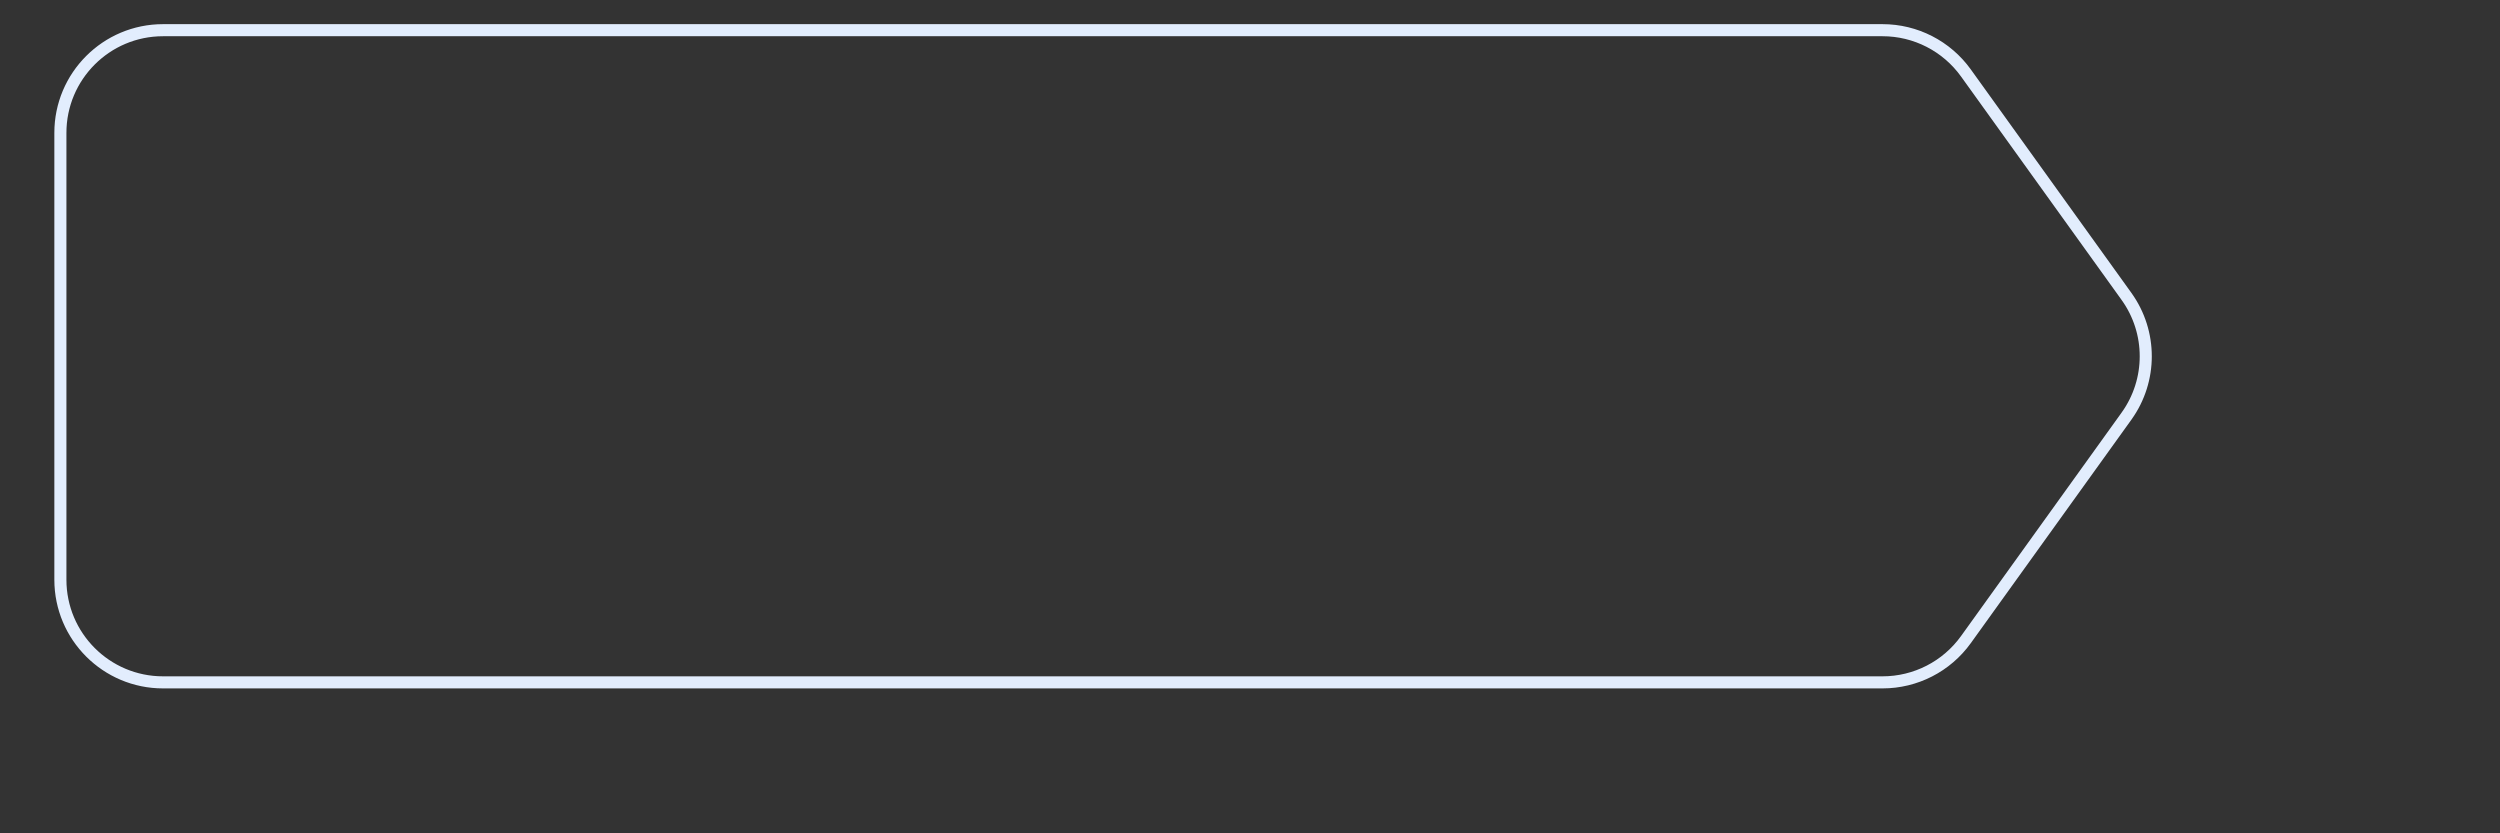 <svg width="414" height="138" viewBox="0 0 414 138" fill="none" xmlns="http://www.w3.org/2000/svg">
<rect x="0" y="0" width="414" height="138" fill="#333333" stroke="none"/>
<path d="M352.169 68.884L352.17 68.882C356.393 62.971 356.393 55.029 352.17 49.118L352.169 49.116L325.553 12.079C322.359 7.635 317.221 5 311.748 5H27C17.611 5 10 12.611 10 22V96C10 105.389 17.611 113 27 113H311.748C317.221 113 322.359 110.365 325.553 105.921L352.169 68.884Z" stroke="#E2EDFD" stroke-width="2"/>
</svg>
